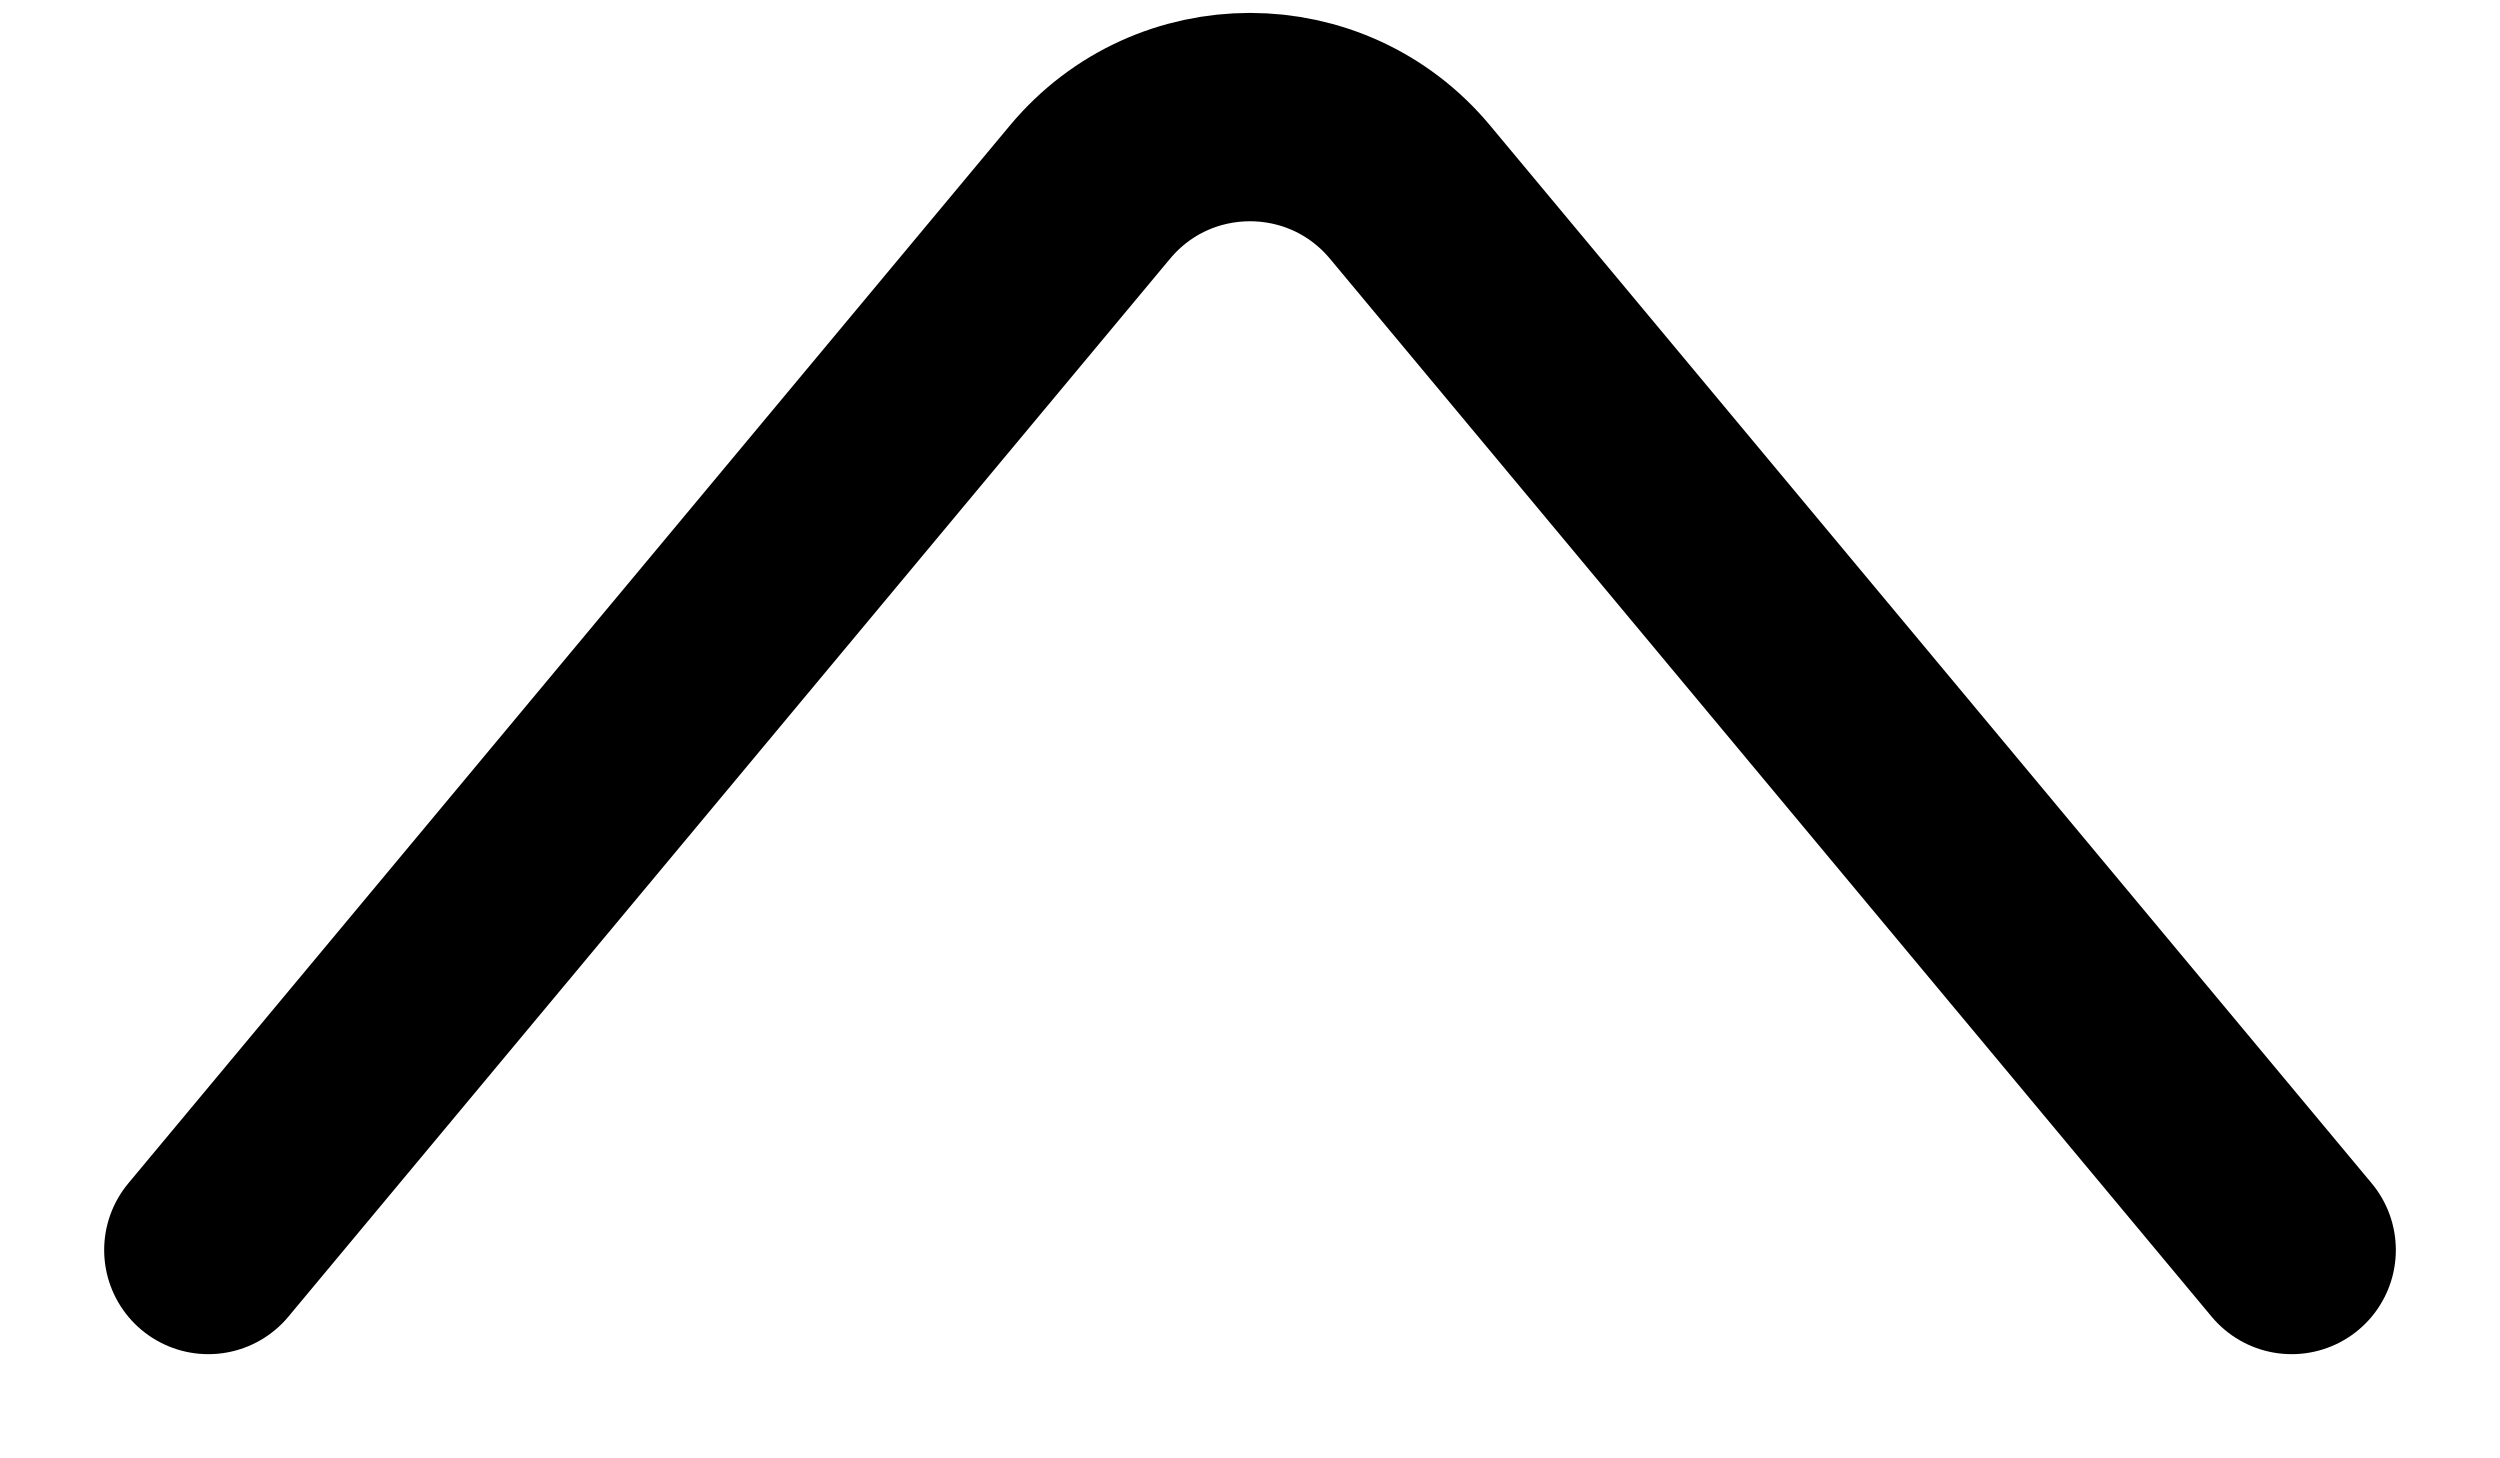 <svg width="12" height="7" viewBox="0 0 12 7" fill="none" xmlns="http://www.w3.org/2000/svg">
<path d="M11 6L6.768 0.922C6.368 0.442 5.632 0.442 5.232 0.922L1 6" stroke="black" stroke-linecap="round"/>
</svg>
